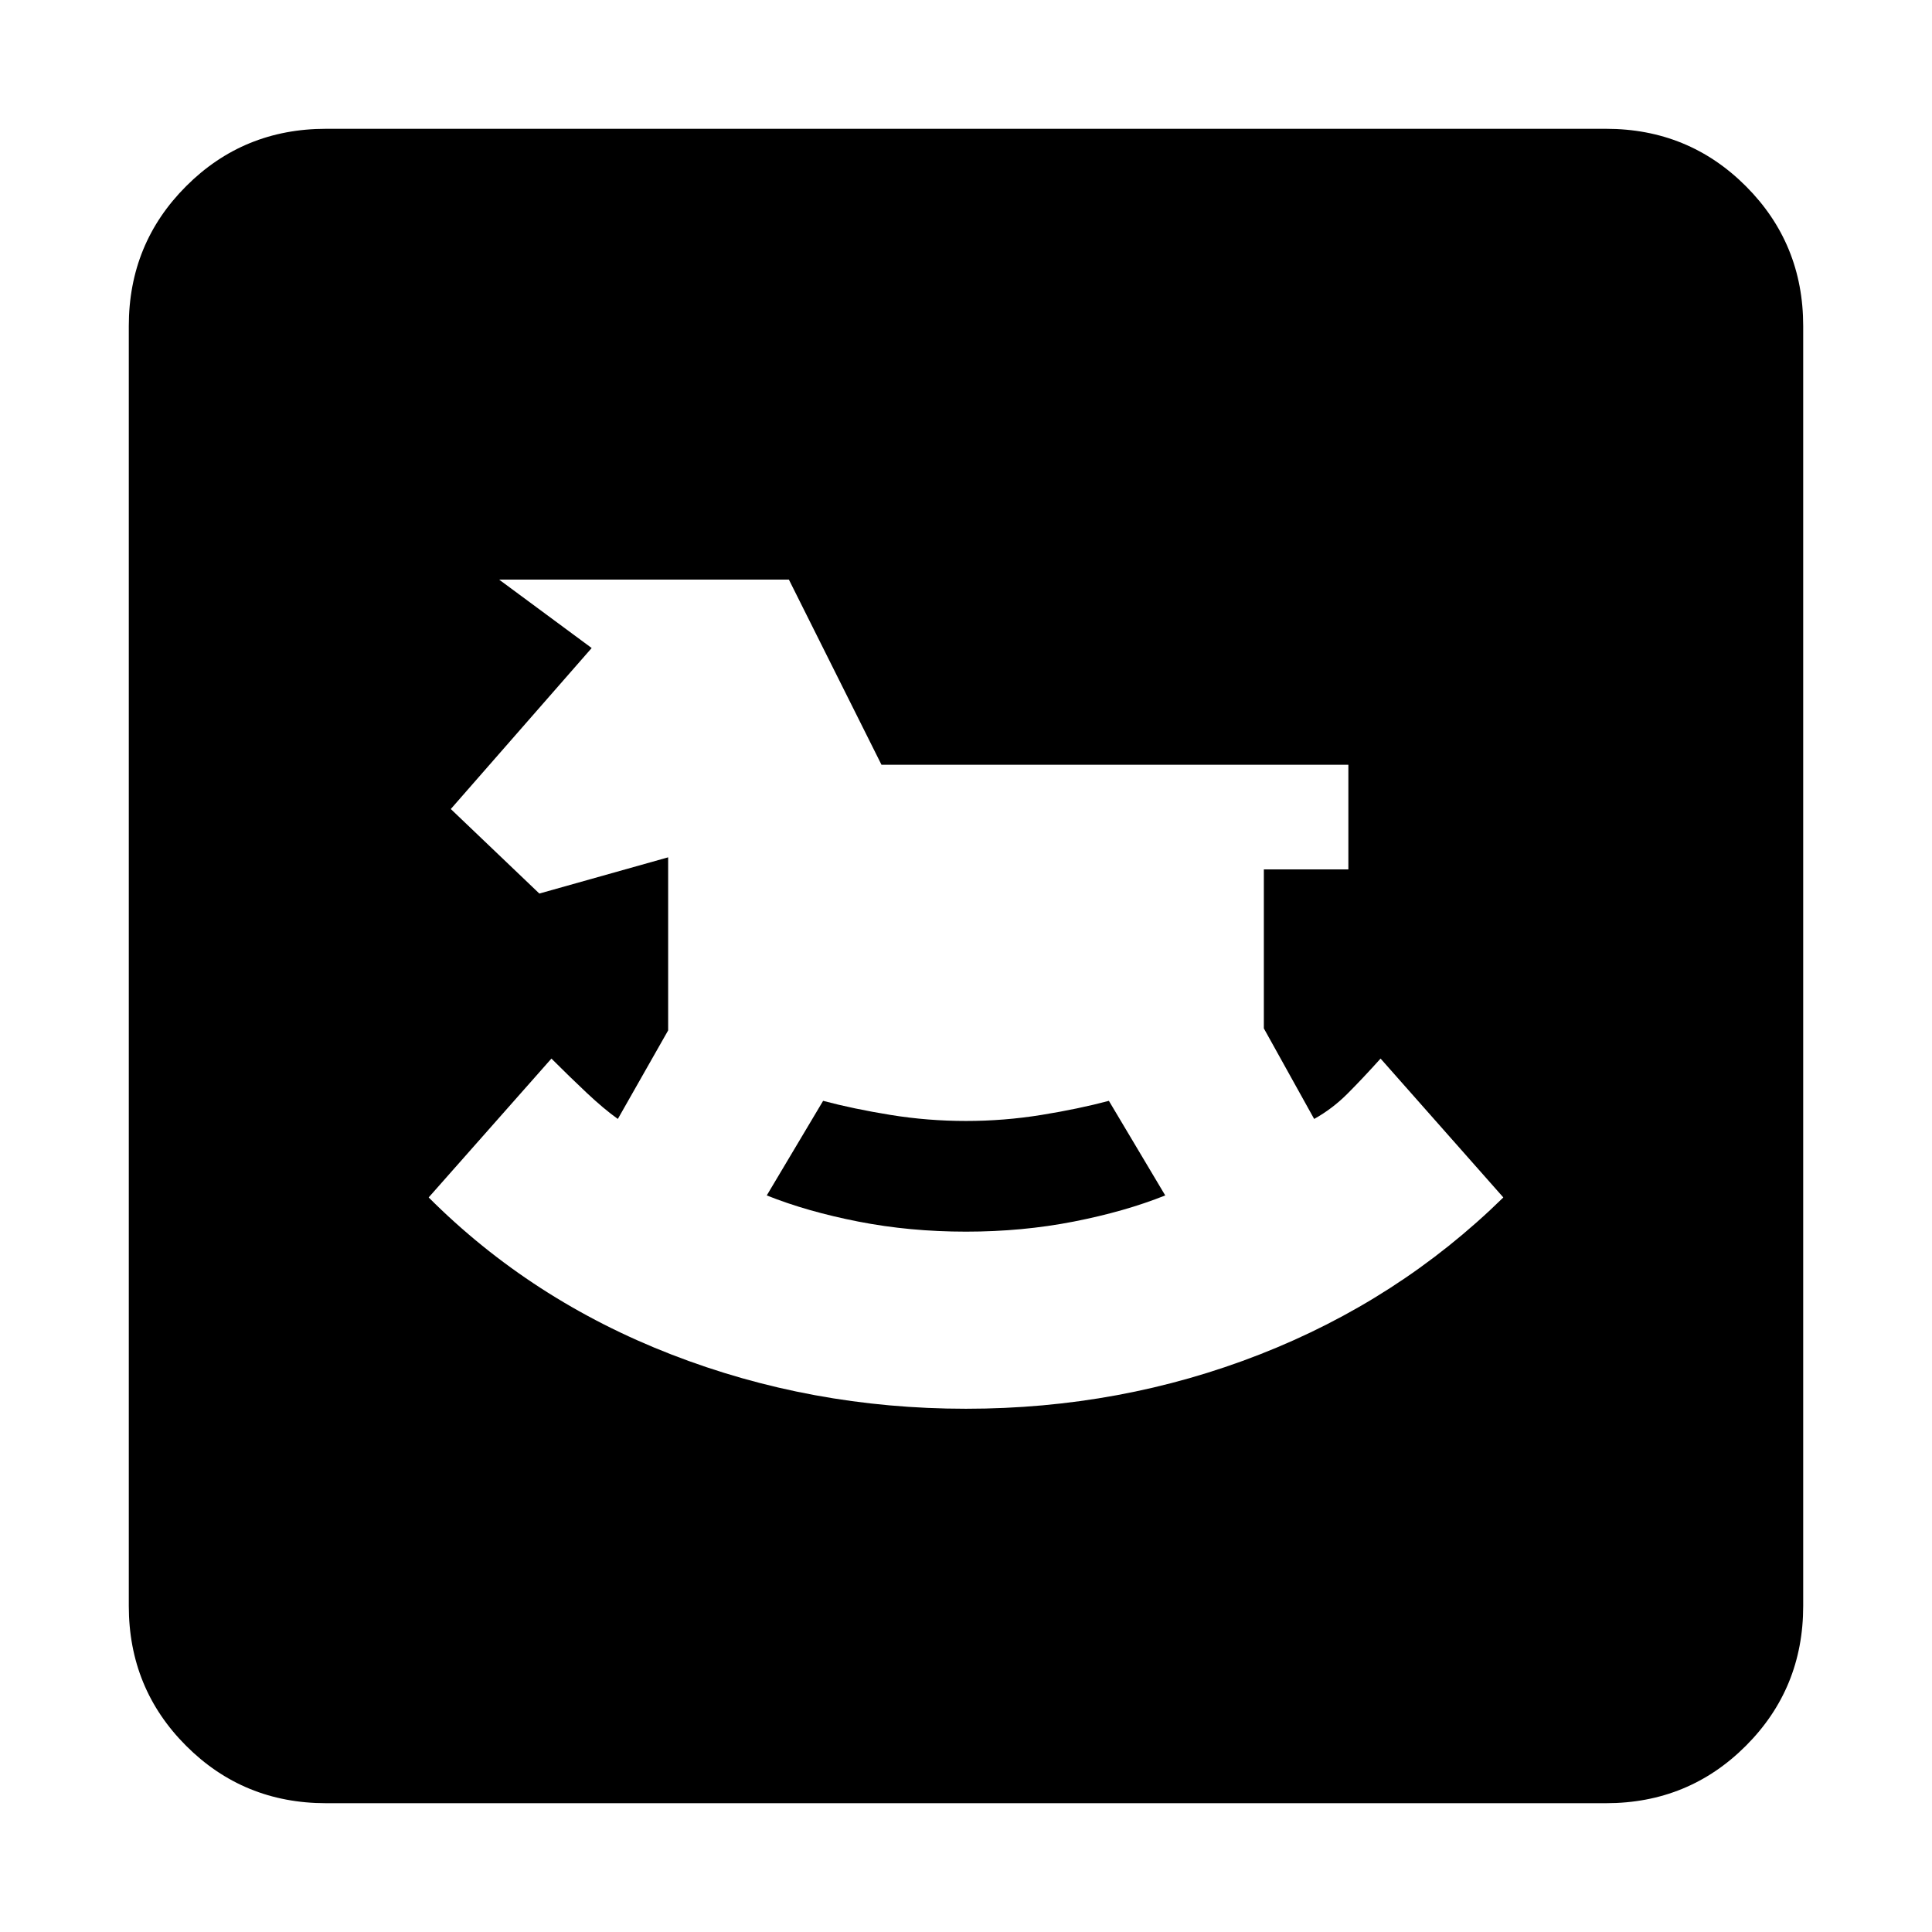 <svg xmlns="http://www.w3.org/2000/svg" height="20" viewBox="0 -960 960 960" width="20"><path d="M480-260q77 0 146-27t121-78l-61-69q-9 10-16.5 17.5T653-404l-25-45v-79h42v-52H438l-46-92H248l46 34-70 80 44 42 64-18v86l-25 44q-7-5-15.5-13T274-434l-61 69q51 51 120.5 78T480-260Zm0-88q-28 0-53.5-5T381-366l28-47q15 4 33.5 7t37.5 3q19 0 37.5-3t33.5-7l28 47q-20 8-45.5 13t-53.5 5ZM162-64q-41 0-69.5-28.5T64-162v-636q0-41 28.5-69.5T162-896h636q41 0 69.5 28.5T896-798v636q0 41-28.5 69.5T798-64H162Z"/></svg>